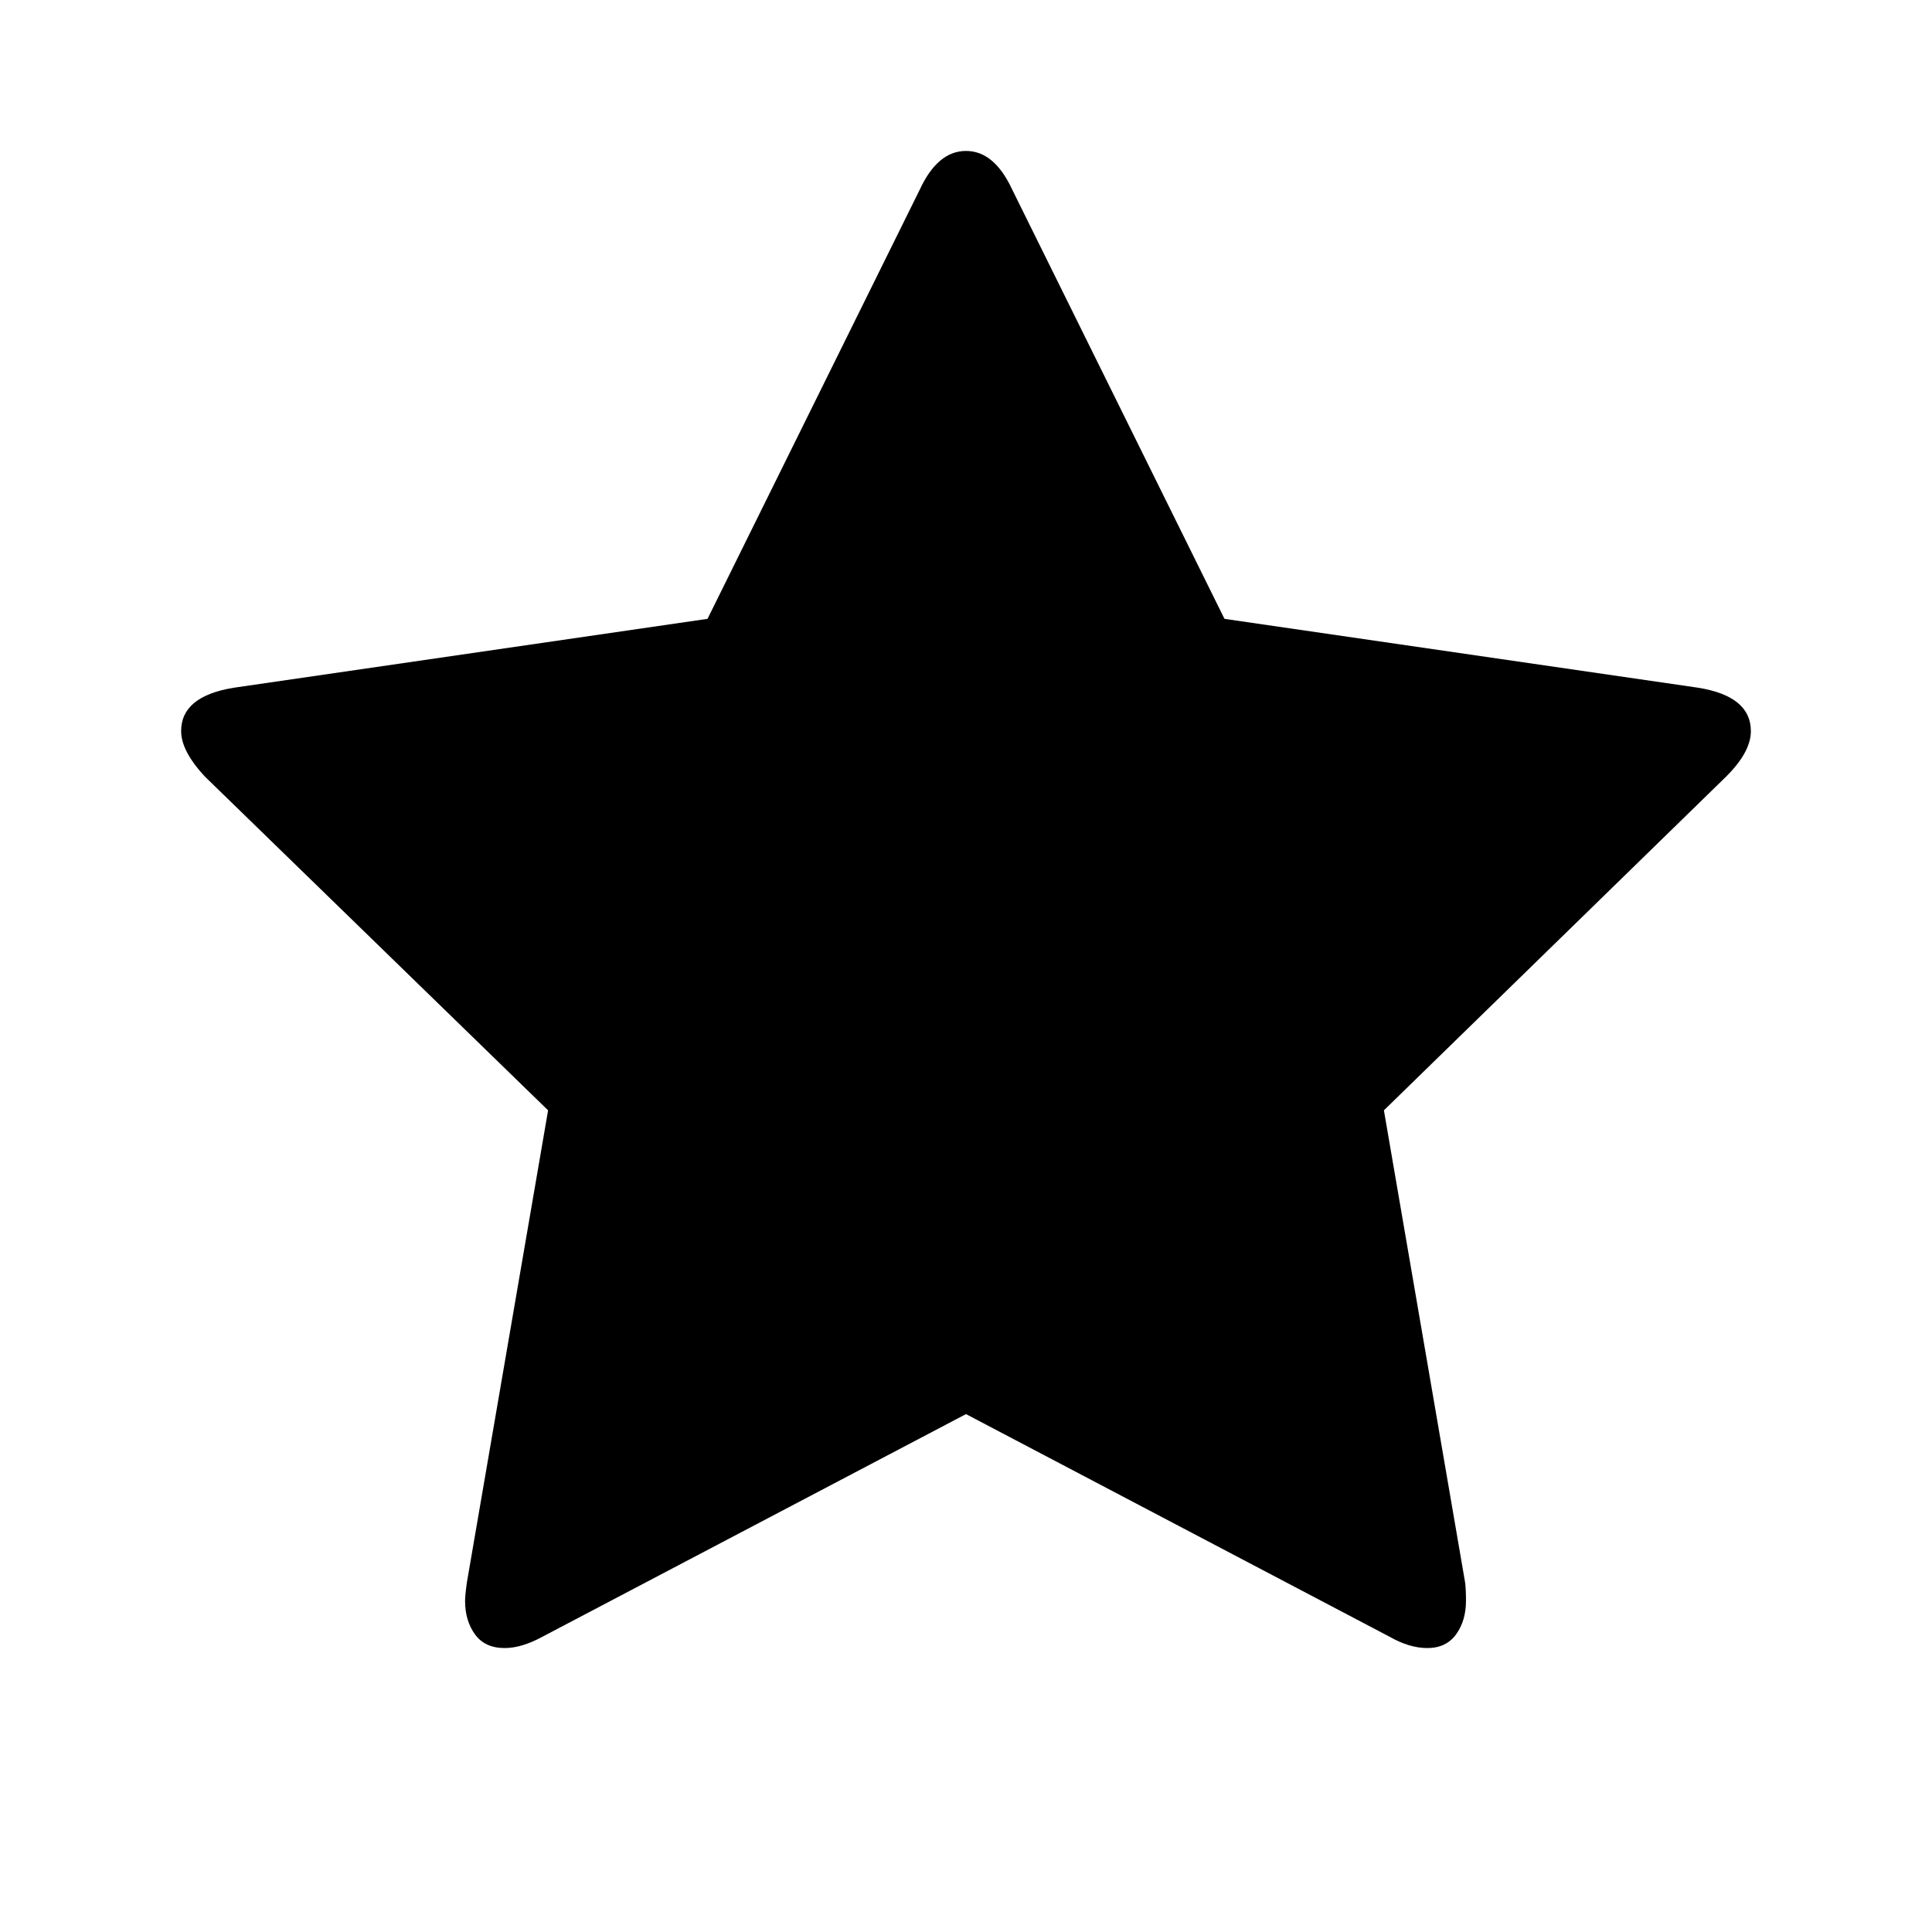 <svg width="2048" height="2048" viewBox="0 0 2048 2048" xmlns="http://www.w3.org/2000/svg"><path d="M1856 775q0 22-26 48l-363 354 86 500q1 7 1 20 0 21-10.5 35.5T1513 1747q-19 0-40-12l-449-236-449 236q-22 12-40 12-21 0-31.5-14.5T493 1697q0-6 2-20l86-500-364-354q-25-27-25-48 0-37 56-46l502-73 225-455q19-41 49-41t49 41l225 455 502 73q56 9 56 46z"/></svg>